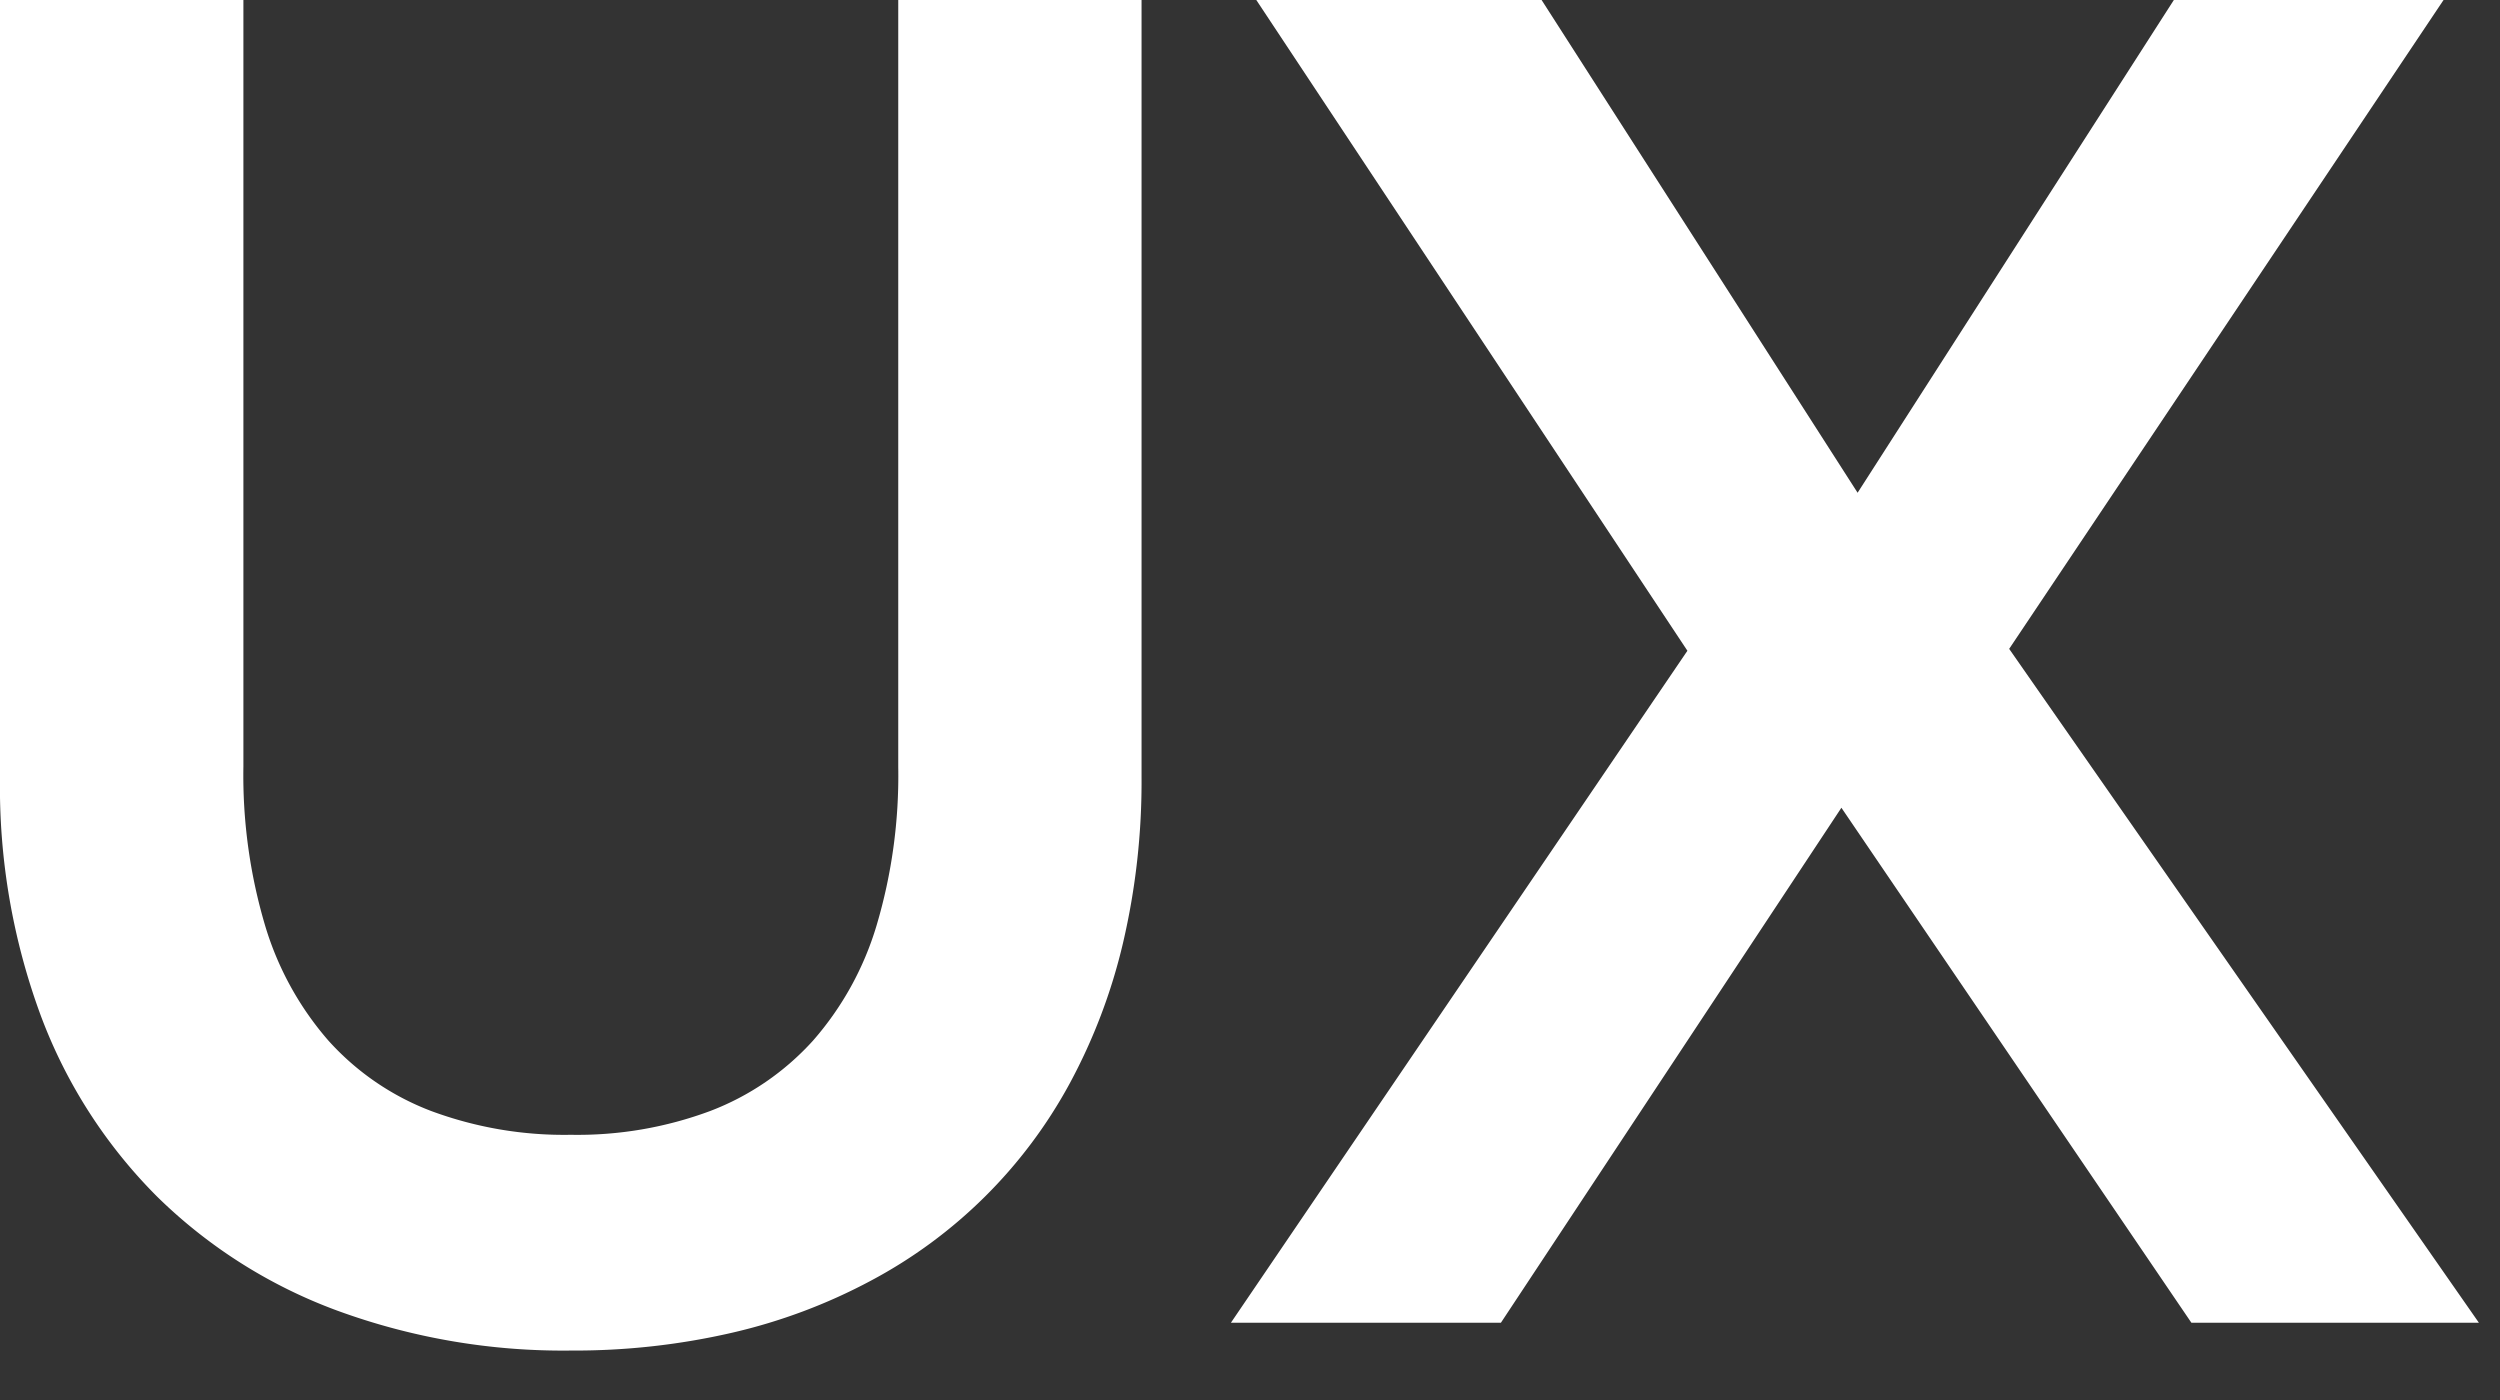 <svg xmlns="http://www.w3.org/2000/svg" width="50" height="28" fill="none"><rect width="100%" height="100%" fill="#333333" stroke="none"/><path fill="#fff" d="M.002 0h4.866v15.337a10.542 10.542 0 0 0 .435 3.177 6.2 6.2 0 0 0 1.267 2.3 5.292 5.292 0 0 0 2.053 1.406c.893.331 1.84.493 2.793.476a7.607 7.607 0 0 0 2.788-.476c.787-.3 1.49-.782 2.055-1.406a6.168 6.168 0 0 0 1.271-2.3c.307-1.03.453-2.102.435-3.177V0h4.866v15.54a14.17 14.17 0 0 1-.37 3.316 11.37 11.37 0 0 1-1.069 2.817 9.699 9.699 0 0 1-3.973 3.94c-.876.469-1.81.819-2.779 1.042-1.057.243-2.139.362-3.224.356a13.133 13.133 0 0 1-4.675-.8 10.14 10.14 0 0 1-3.6-2.28 10.135 10.135 0 0 1-2.32-3.604A13.221 13.221 0 0 1 0 15.54V0Zm40.182 12.978 9.394 13.477h-5.75l-7-10.3-6.81 10.3h-5.4l9.13-13.44L25.126 0h5.706l6.32 9.855L43.477 0h5.394l-8.688 12.978Z"/></svg>